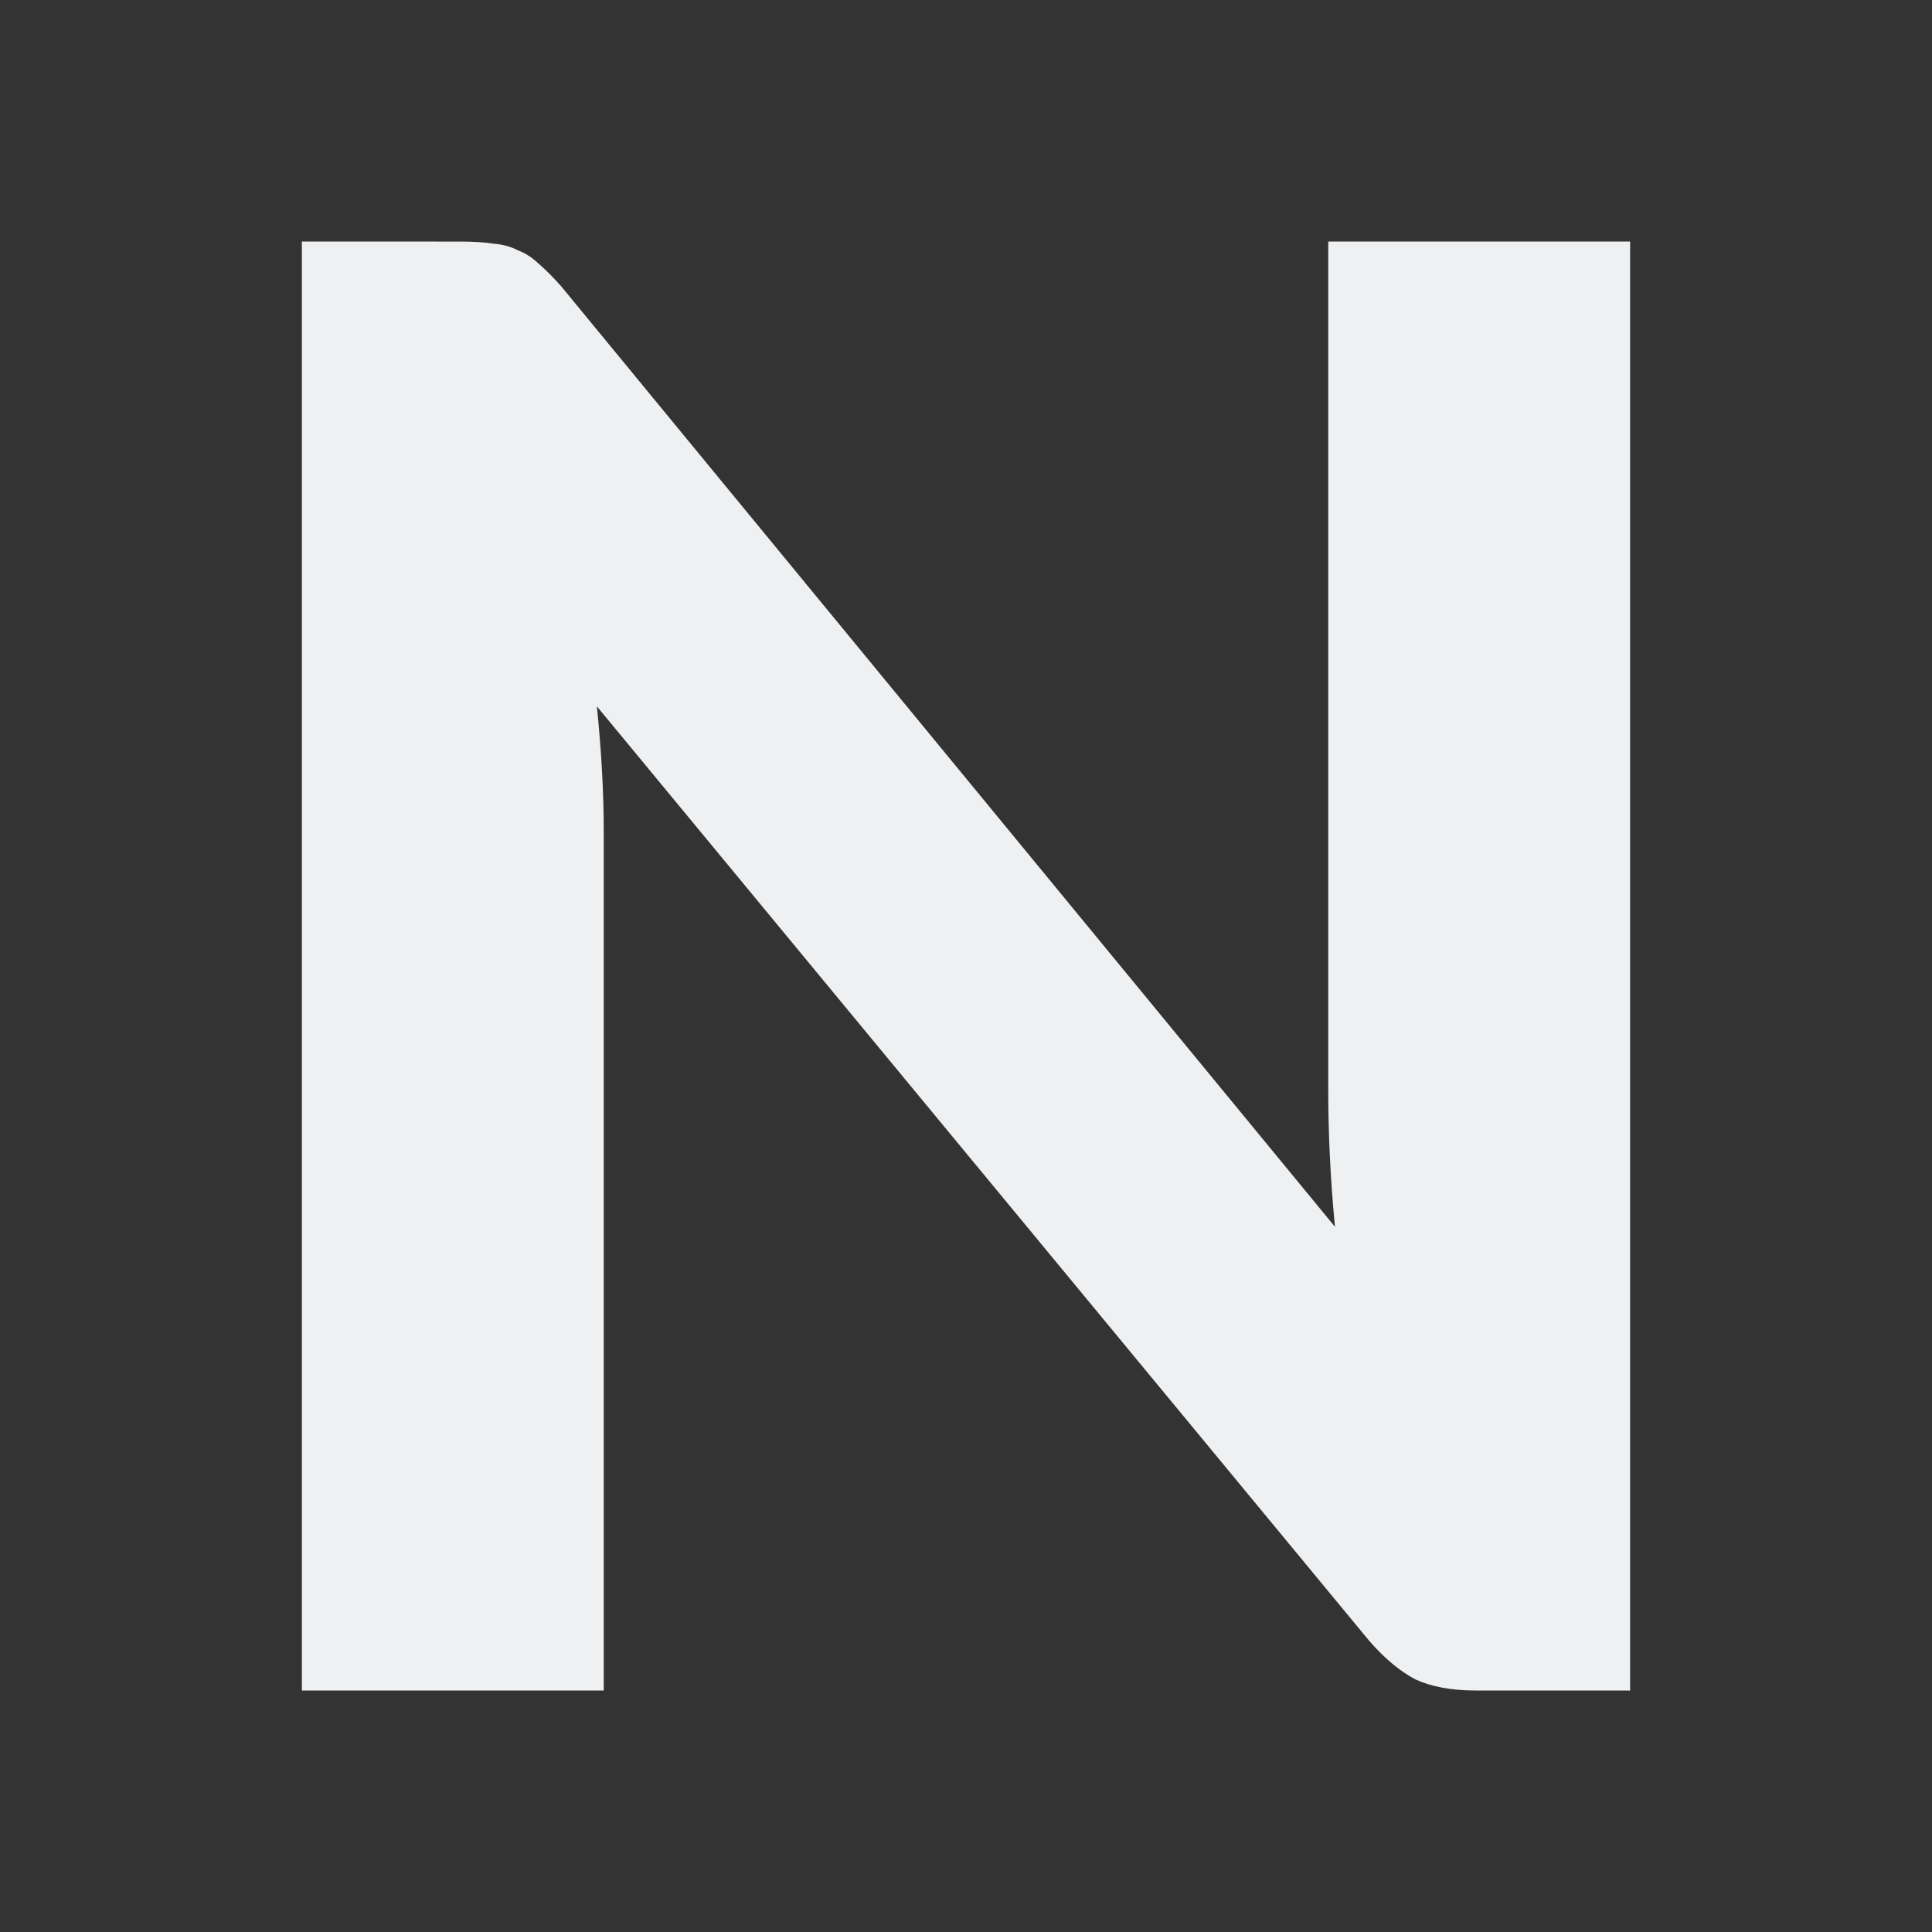 <svg height="32" viewBox="0 0 32 32" width="32" xmlns="http://www.w3.org/2000/svg"><rect x="0" y="0" width="32" height="32" fill="#333333" stroke="none"/><path d="m5 4v24h5v-14.224c0-.639-.038-1.33-.114-2.077l12.799 15.486c.253.289.508.5.762.633.266.12.595.182.987.182h2.566v-24h-5v14.06c0 .711.035 1.464.111 2.259l-12.816-15.577c-.139-.157-.267-.284-.381-.381-.101-.096-.213-.169-.34-.217-.114-.06-.249-.096-.401-.108-.152-.024-.335-.035-.551-.035z" fill="#eff0f1" stroke-width="1.5"/></svg>